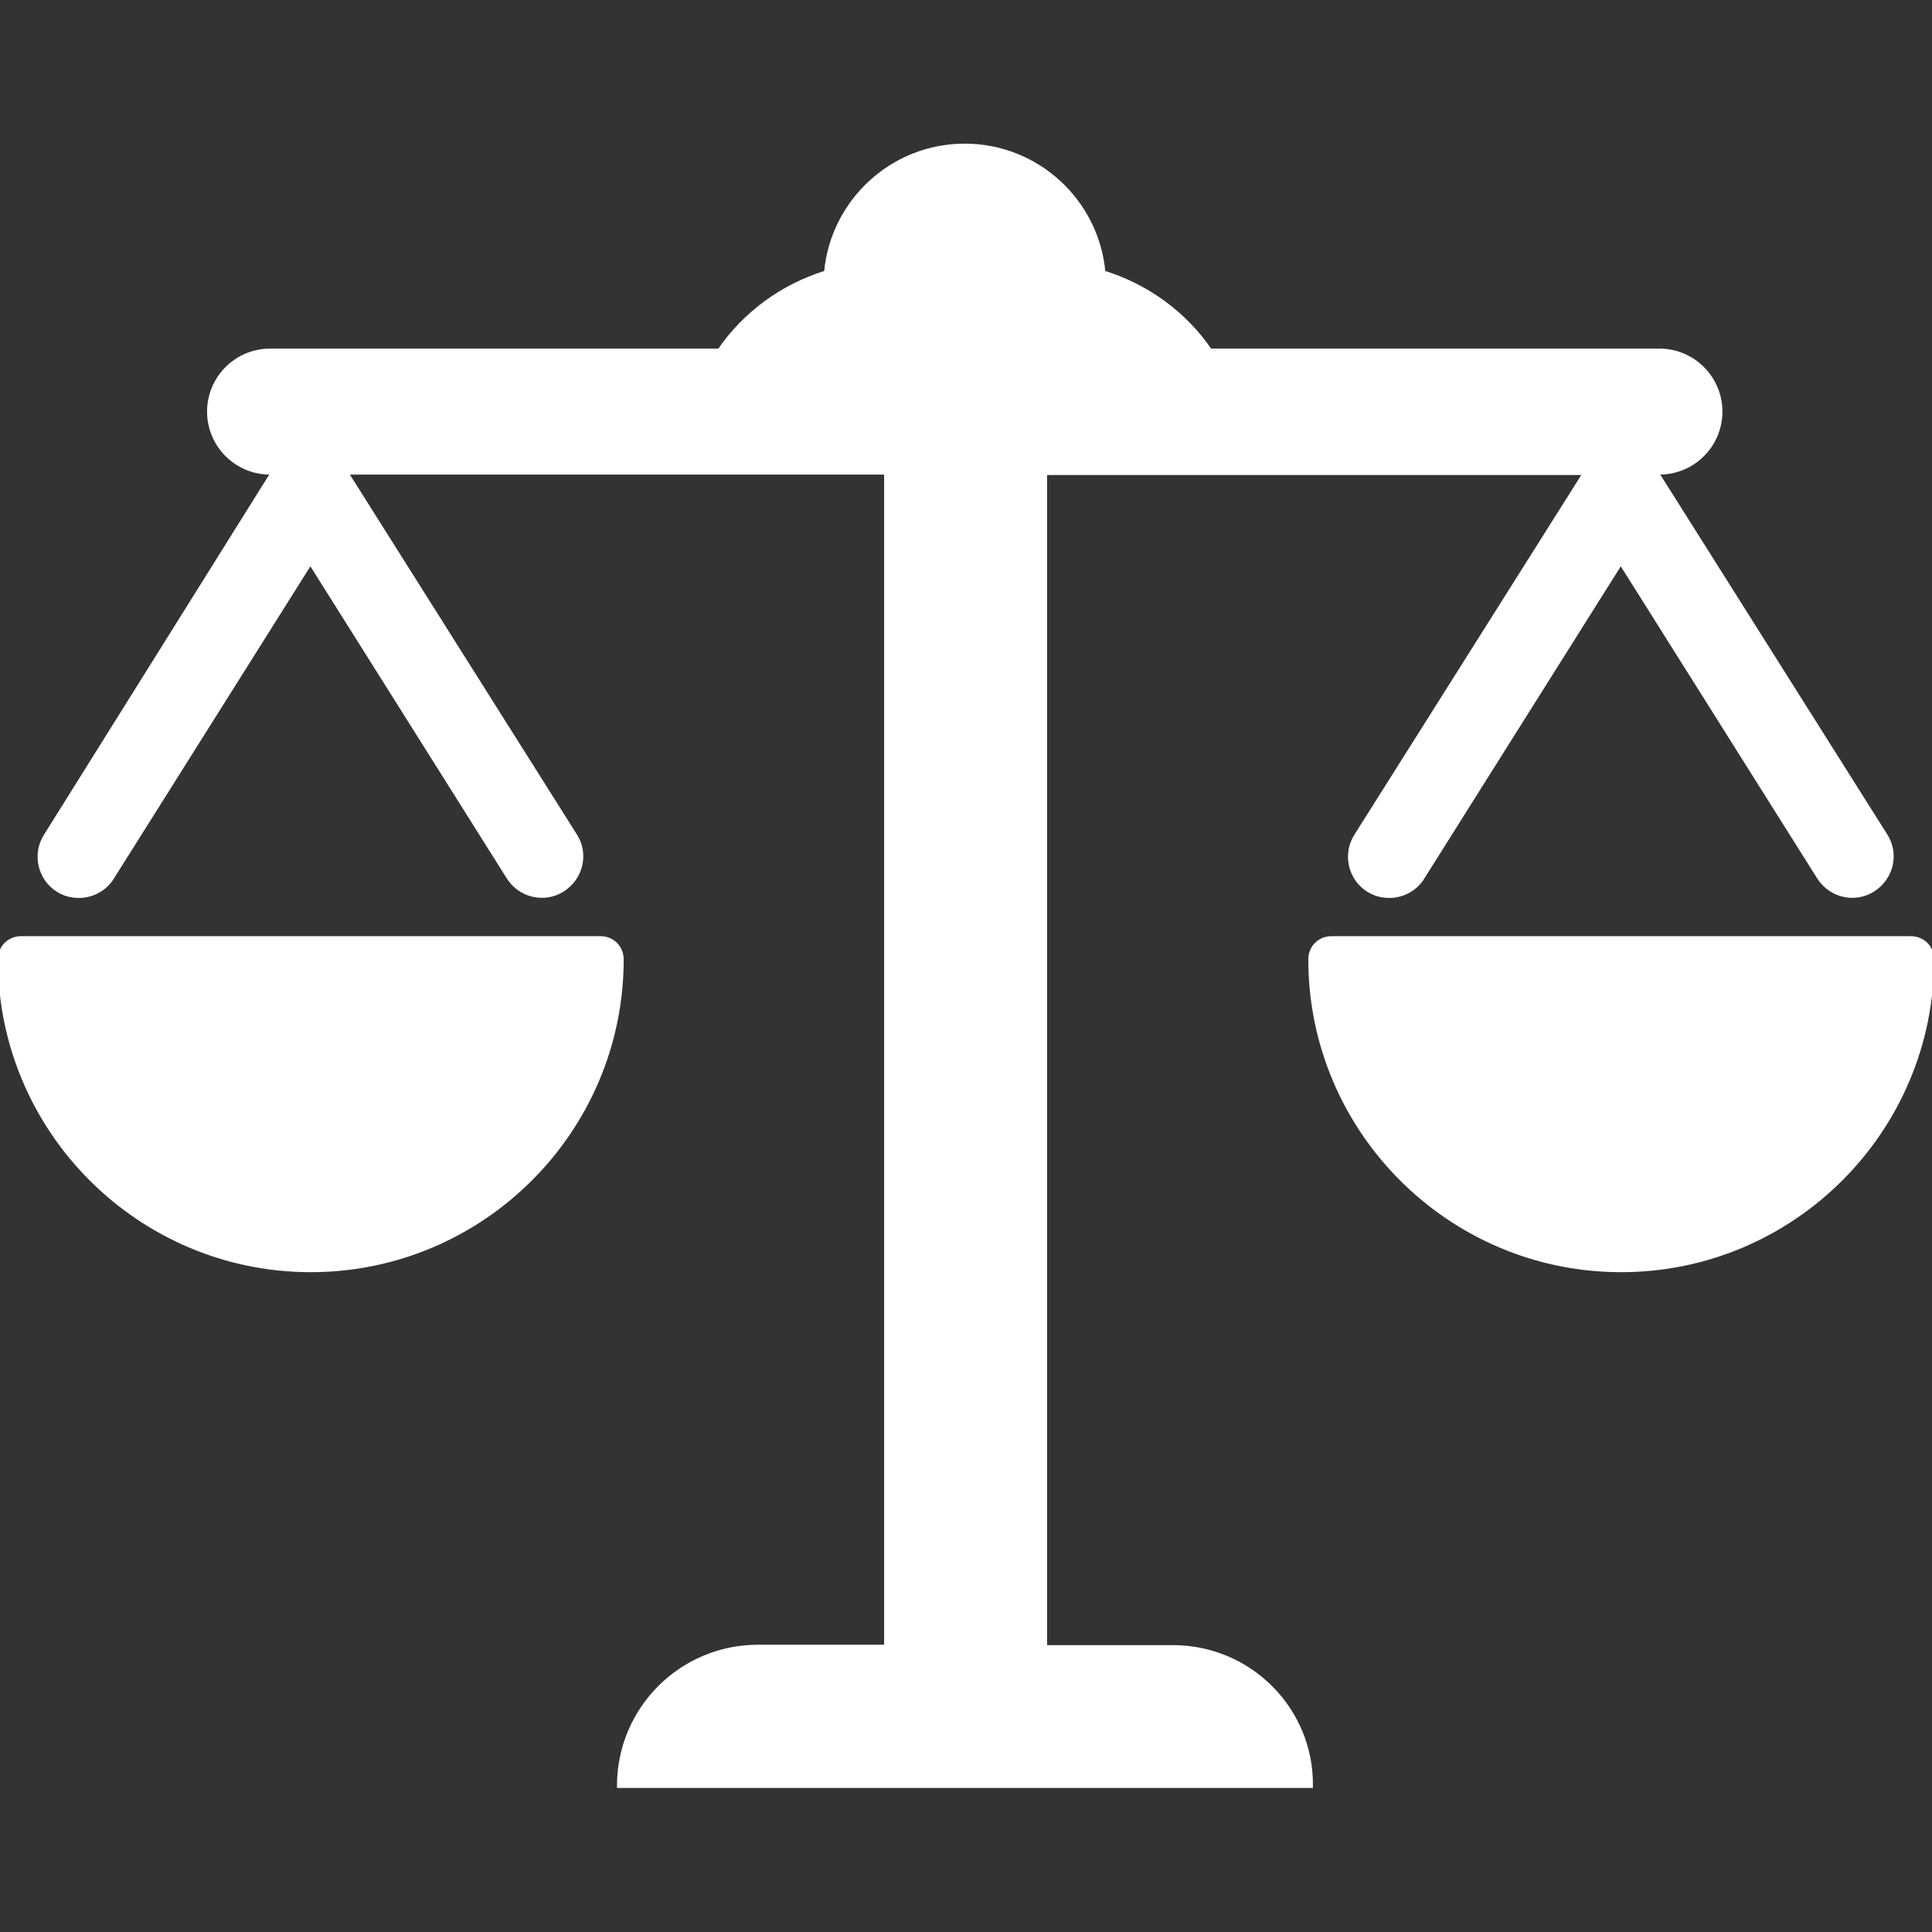 <?xml version="1.0" encoding="utf-8"?>
<!-- Generator: Adobe Illustrator 18.0.0, SVG Export Plug-In . SVG Version: 6.00 Build 0)  -->
<!DOCTYPE svg PUBLIC "-//W3C//DTD SVG 1.1//EN" "http://www.w3.org/Graphics/SVG/1.1/DTD/svg11.dtd">
<svg version="1.1" id="Capa_1" xmlns="http://www.w3.org/2000/svg" xmlns:xlink="http://www.w3.org/1999/xlink" x="0px" y="0px"
	 viewBox="0 0 460 460" enable-background="new 0 0 460 460" xml:space="preserve">
<rect x="0" y="0" width="460" height="460" fill="#333333" stroke="none"/>
<g>
	<g>
		<path fill="#FFFFFF" stroke="#FFFFFF" stroke-miterlimit="10" d="M279.3,392.2h-30.5V112.6h128.6L322.9,199
			c-2.8,4.4-1.4,10.2,2.9,12.9c1.6,1,3.3,1.4,5,1.4c3.1,0,6.2-1.6,7.9-4.4l47.2-75l47.2,75c2.8,4.4,8.6,5.7,12.9,2.9
			c4.4-2.8,5.7-8.6,2.9-12.9l-54.5-86.4h0.7c8,0,14.5-6.5,14.5-14.5c0-8-6.5-14.5-14.5-14.5h-107c-6-8.8-15-15.4-25.4-18.6
			c-1.5-16.9-15.7-30.2-33-30.2c-17.3,0-31.5,13.3-33,30.2c-10.4,3.2-19.4,9.8-25.4,18.6h-107c-8,0-14.5,6.5-14.5,14.5
			c0,8,6.5,14.5,14.5,14.5h0.7L10.9,199c-2.8,4.4-1.4,10.2,2.9,12.9c1.6,1,3.3,1.4,5,1.4c3.1,0,6.2-1.6,7.9-4.4l47.2-75l47.2,75
			c2.8,4.4,8.6,5.7,12.9,2.9c4.4-2.8,5.7-8.6,2.9-12.9l-54.5-86.4h128.6v279.6h-30.5c-18.3,0-33.1,14.8-33.1,33.1h164.7
			C312.3,407,297.5,392.2,279.3,392.2z"/>
		<path fill="#FFFFFF" stroke="#FFFFFF" stroke-miterlimit="10" d="M143,223.4H5c-2.8,0-5,2.2-5,5c0,40.8,33.2,74,74,74
			c40.8,0,74-33.2,74-74C148,225.6,145.8,223.4,143,223.4z"/>
		<path fill="#FFFFFF" stroke="#FFFFFF" stroke-miterlimit="10" d="M455,223.4H317c-2.8,0-5,2.2-5,5c0,40.8,33.2,74,74,74
			c40.8,0,74-33.2,74-74C460,225.6,457.8,223.4,455,223.4z"/>
	</g>
</g>
</svg>
